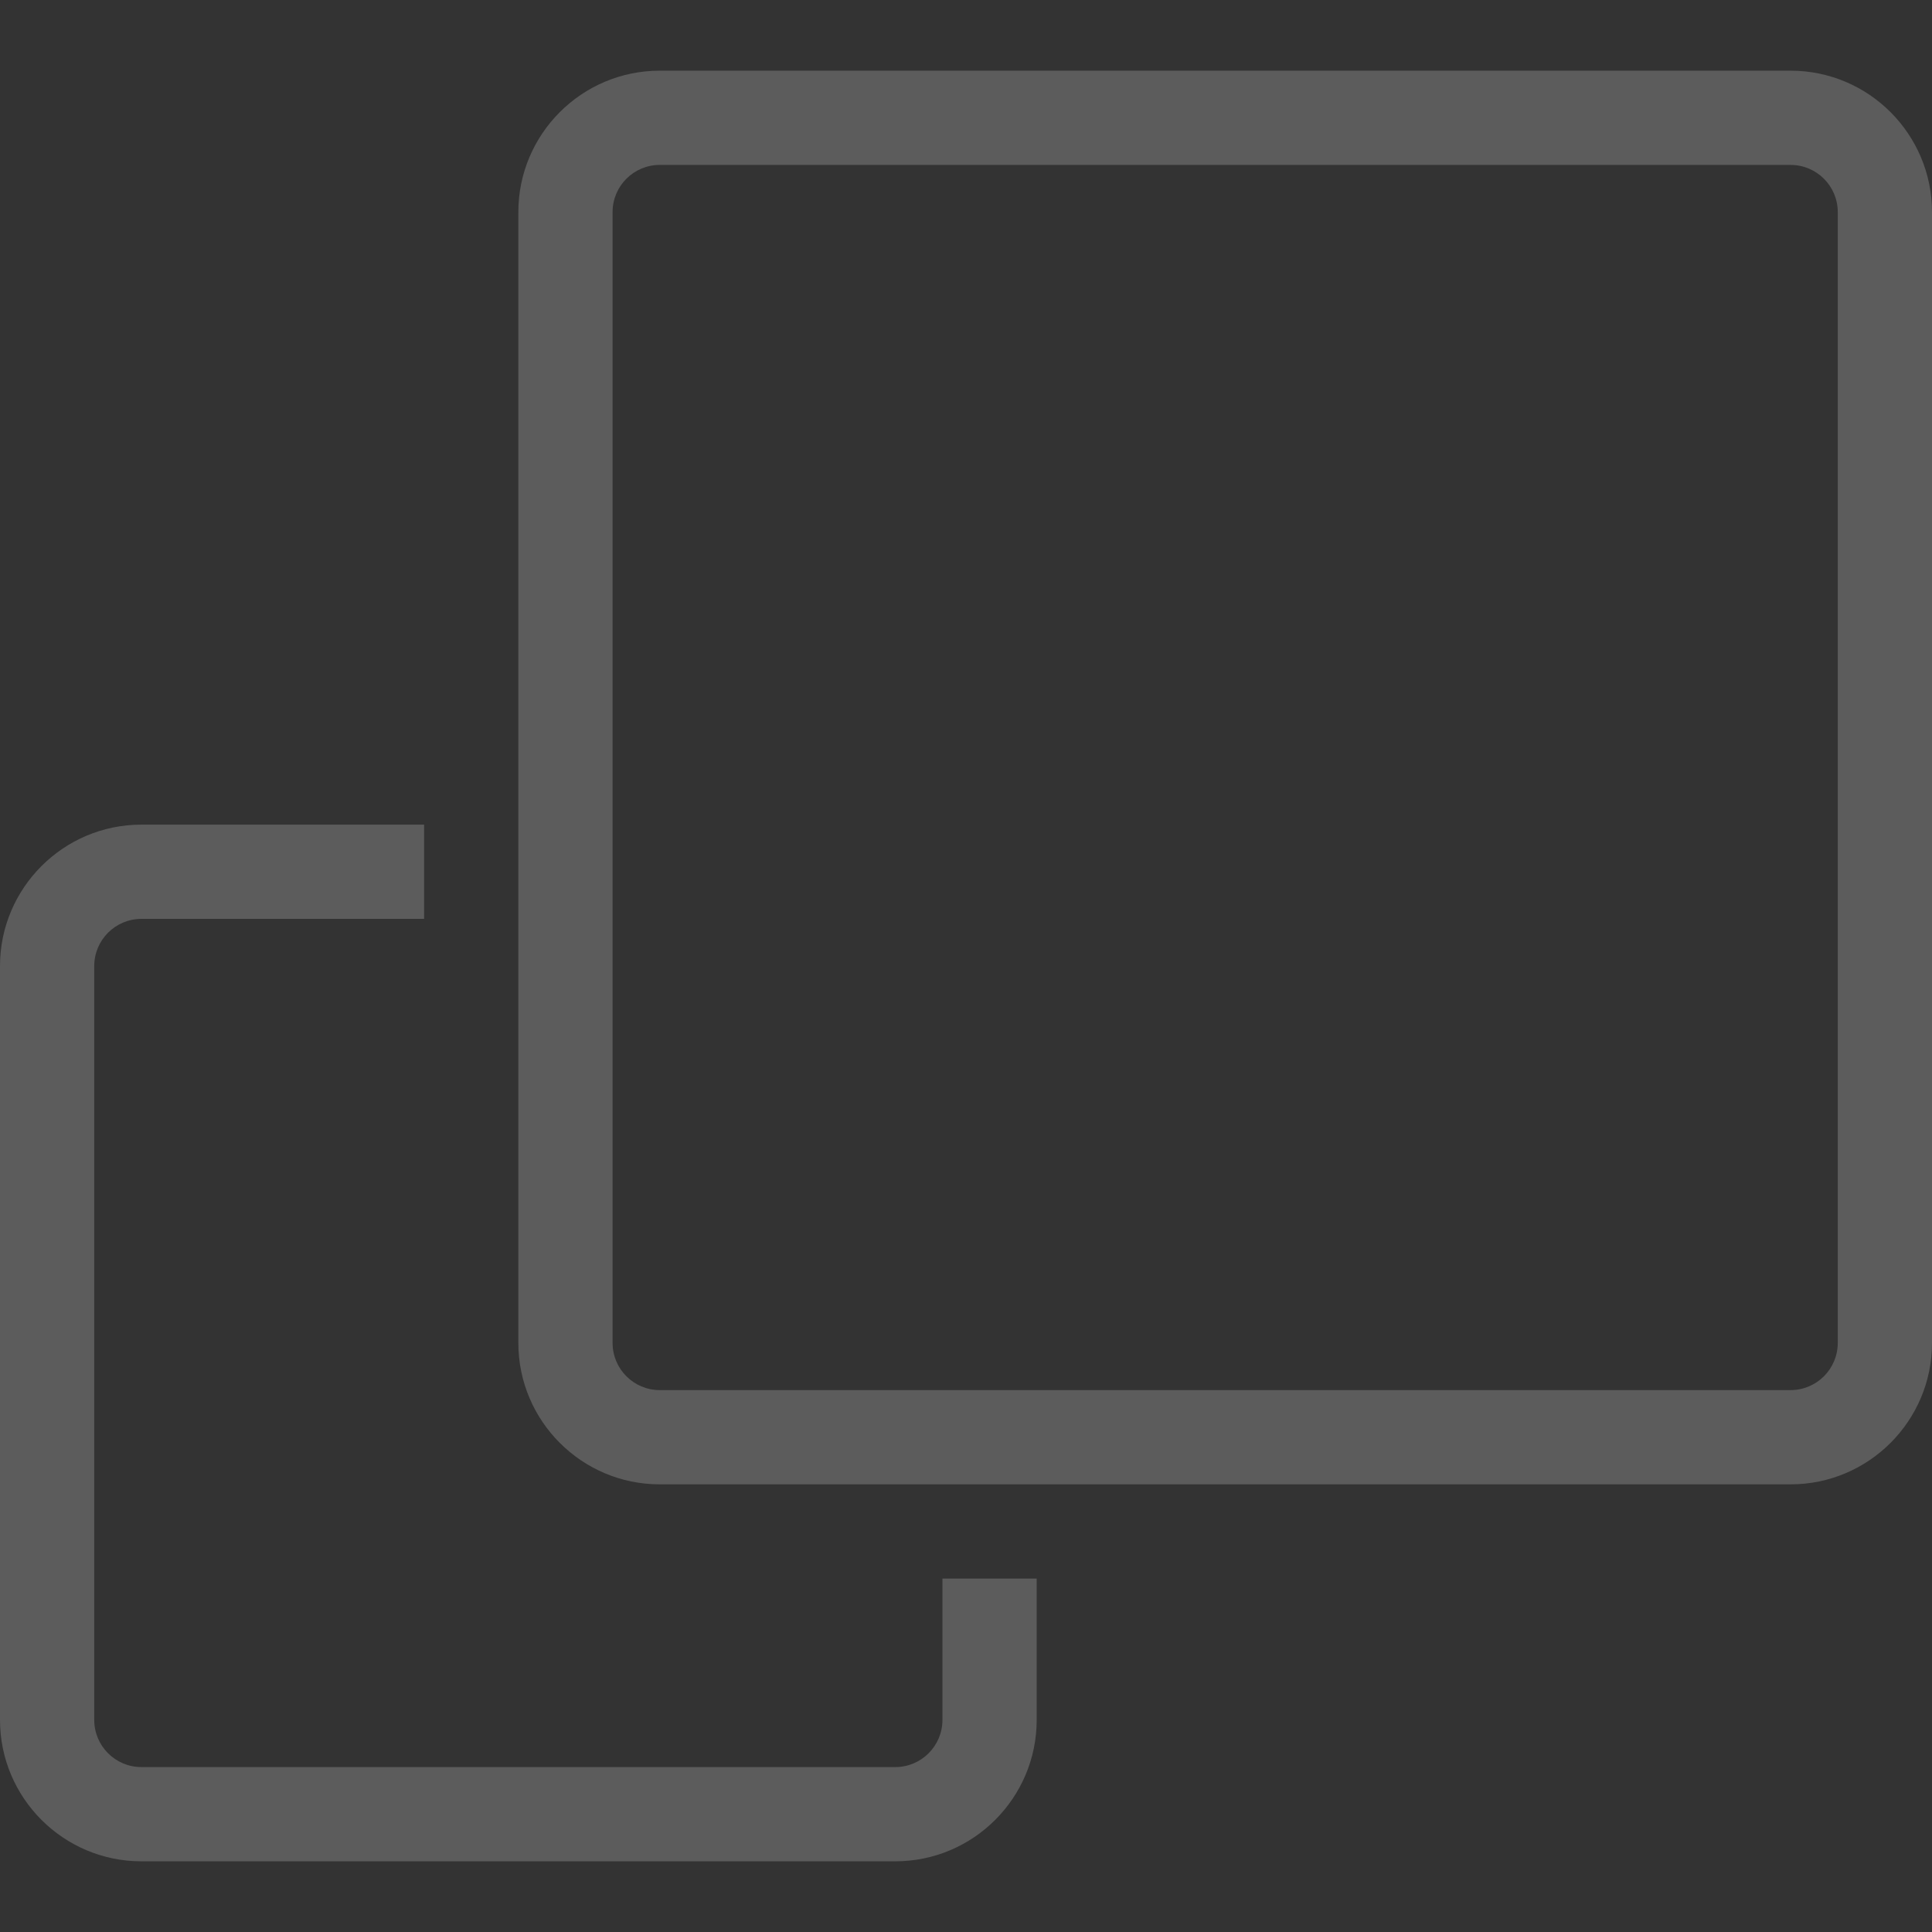 <?xml version="1.0" encoding="iso-8859-1"?>
<!-- Generator: Adobe Illustrator 16.0.0, SVG Export Plug-In . SVG Version: 6.00 Build 0)  -->
<!DOCTYPE svg PUBLIC "-//W3C//DTD SVG 1.1//EN" "http://www.w3.org/Graphics/SVG/1.1/DTD/svg11.dtd">
<svg version="1.1" id="Capa_1" xmlns="http://www.w3.org/2000/svg" xmlns:xlink="http://www.w3.org/1999/xlink" x="0px" y="0px"
	 width="612px" height="612px" viewBox="0 0 612 612" style="enable-background:new 0 0 612 612;" xml:space="preserve">
<rect x="0" y="0" width="612" height="612" fill="#333333" stroke="none"/>
<g>
	<g id="multi_photos">
		<g>
			<path d="M567.22,22.391H208.976c-24.689,0-44.78,20.092-44.78,44.781v358.245c0,24.688,20.091,44.779,44.78,44.779H567.22
				c24.688,0,44.78-20.092,44.78-44.779V67.171C612,42.482,591.908,22.391,567.22,22.391z M582.146,425.416
				c0,8.238-6.702,14.926-14.927,14.926H208.976c-8.225,0-14.927-6.688-14.927-14.926V67.171c0-8.24,6.702-14.927,14.927-14.927
				H567.22c8.225,0,14.927,6.687,14.927,14.927V425.416z M298.537,544.83c0,8.238-6.702,14.926-14.927,14.926H44.78
				c-8.225,0-14.927-6.688-14.927-14.926V306c0-8.239,6.702-14.926,14.927-14.926h89.561V261.22H44.78
				C20.091,261.22,0,281.312,0,306v238.83c0,24.689,20.091,44.779,44.78,44.779h238.83c24.689,0,44.781-20.09,44.781-44.779v-44.781
				h-29.854V544.83z" fill="rgba(255, 255, 255, 0.2)" />
		</g>
	</g>
</g>
<g>
</g>
<g>
</g>
<g>
</g>
<g>
</g>
<g>
</g>
<g>
</g>
<g>
</g>
<g>
</g>
<g>
</g>
<g>
</g>
<g>
</g>
<g>
</g>
<g>
</g>
<g>
</g>
<g>
</g>
</svg>
